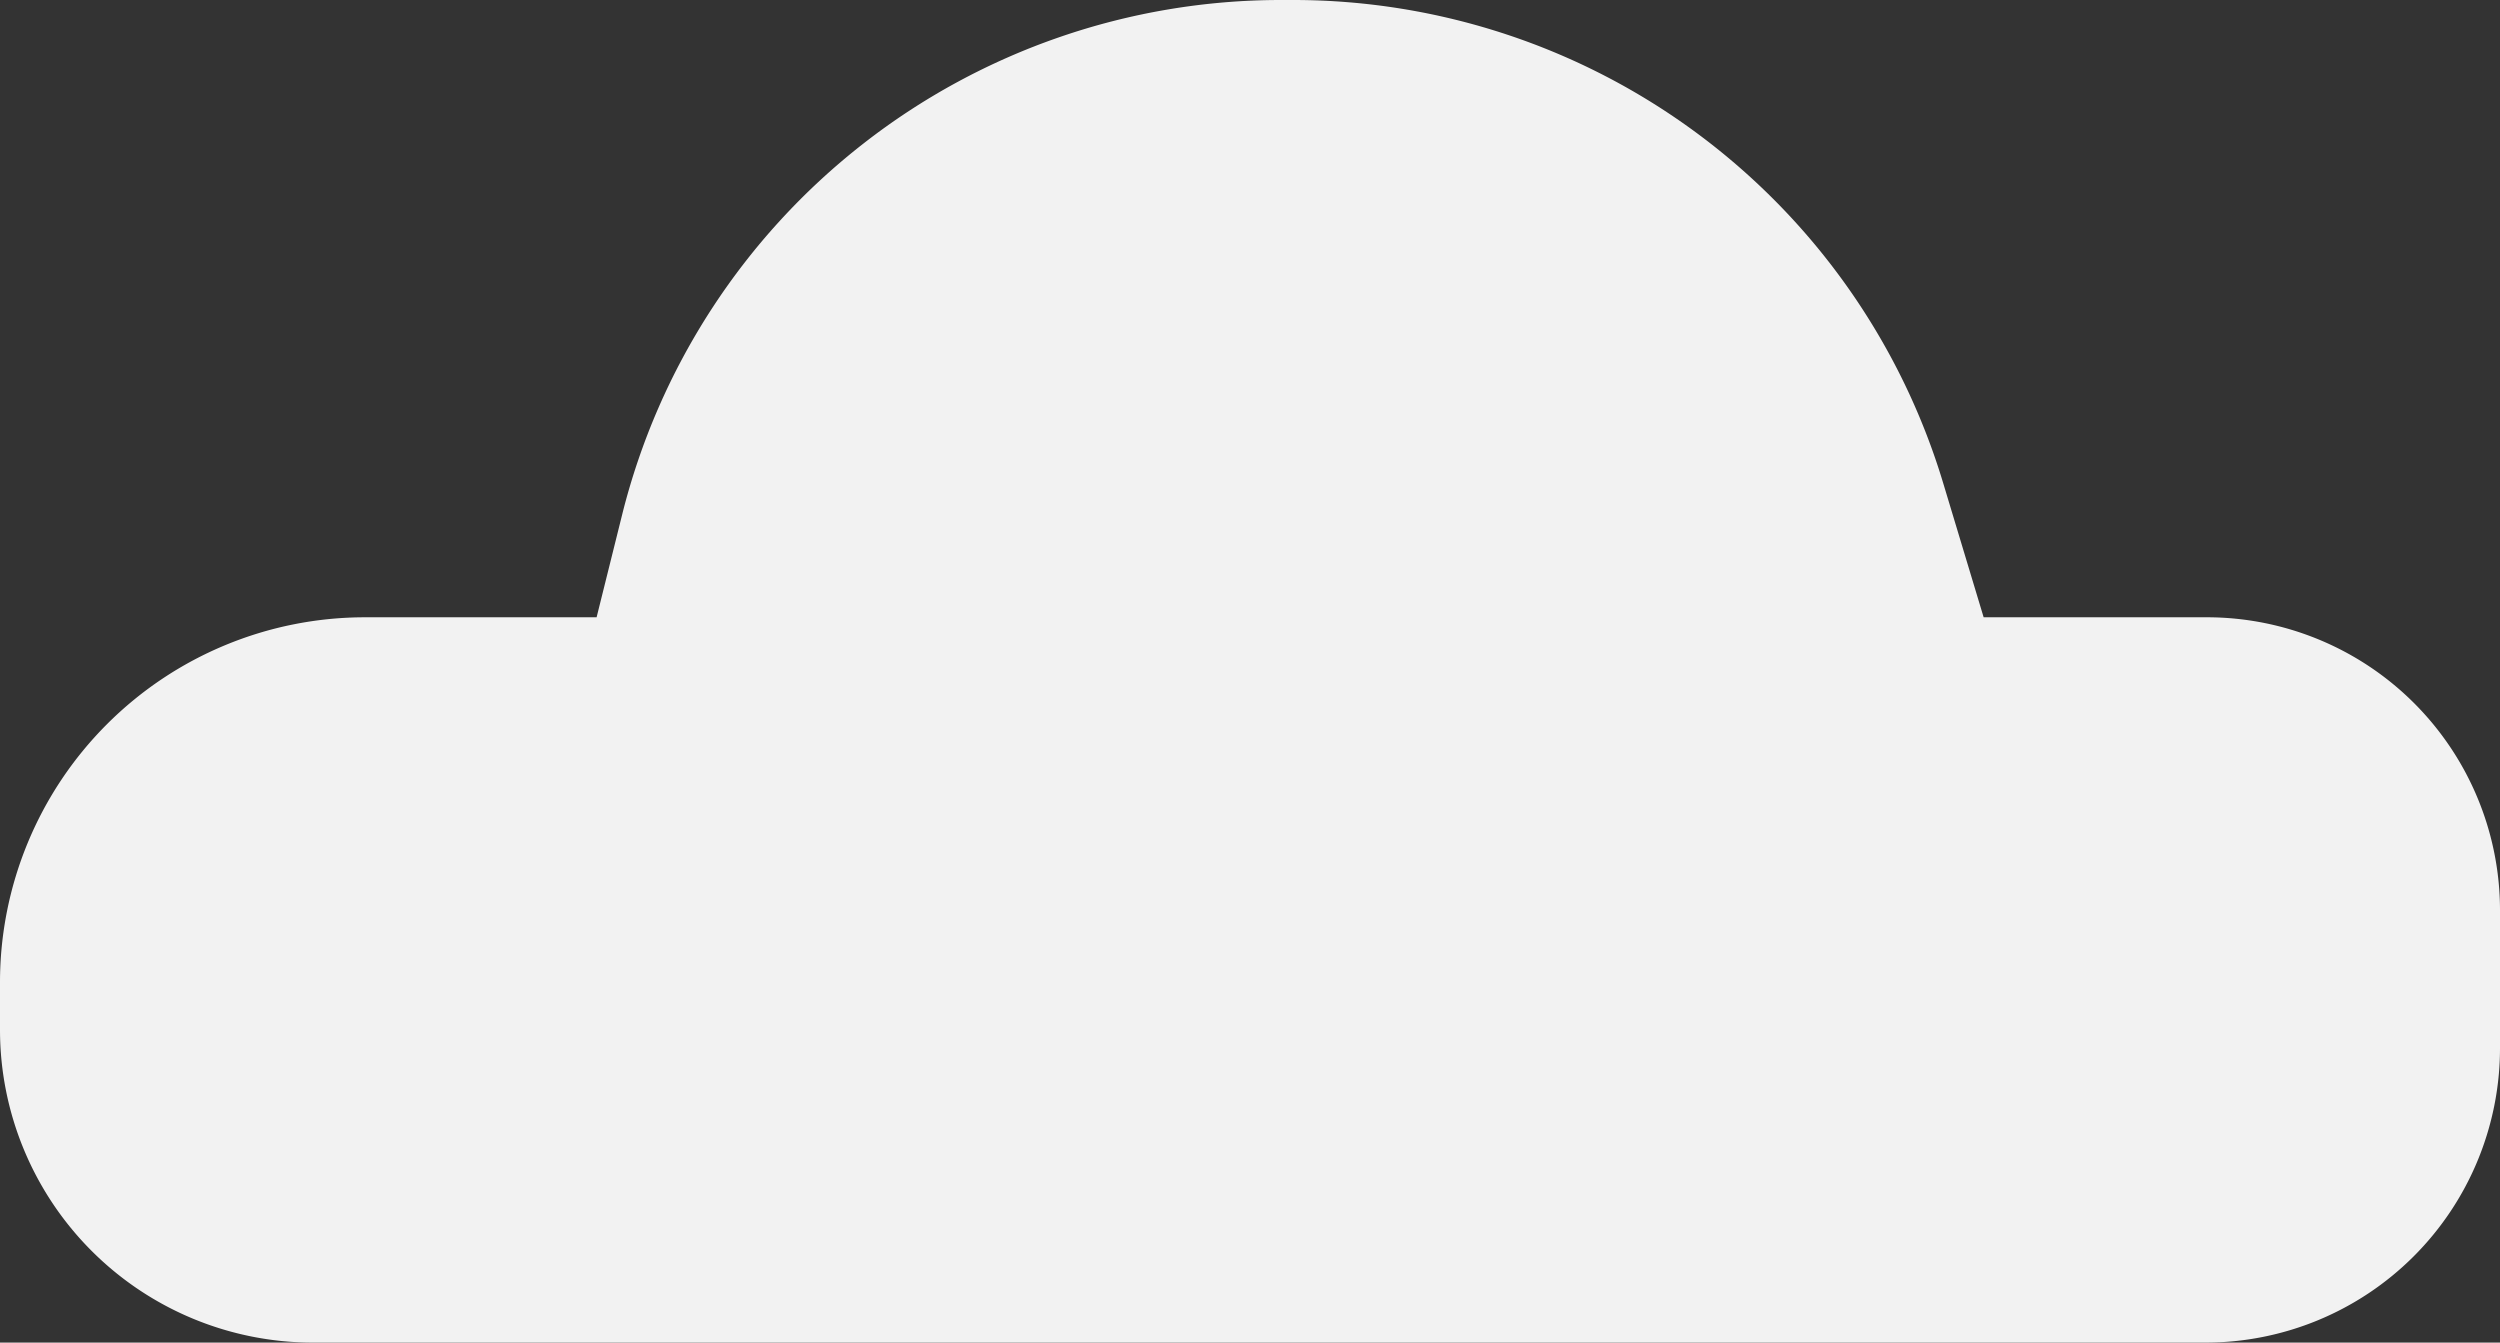 <svg xmlns="http://www.w3.org/2000/svg" viewBox="0 0 162 87"><rect x="0" y="0" width="162" height="87" fill="#333333" stroke="none"/><defs><style>.cls-1{fill:#f2f2f2;}</style></defs><title>Asset 5</title><g id="Layer_2" data-name="Layer 2"><g id="Layer_1-2" data-name="Layer 1"><path class="cls-1" d="M142.91,87H20.28A20.28,20.28,0,0,1,0,66.72V63.66A23.66,23.66,0,0,1,23.66,40h15l1.66-6.67A44,44,0,0,1,83,0h.83a44,44,0,0,1,42.09,31.31L128.54,40H143a19,19,0,0,1,19,19v8.95A19.09,19.09,0,0,1,142.91,87Z"/></g></g></svg>